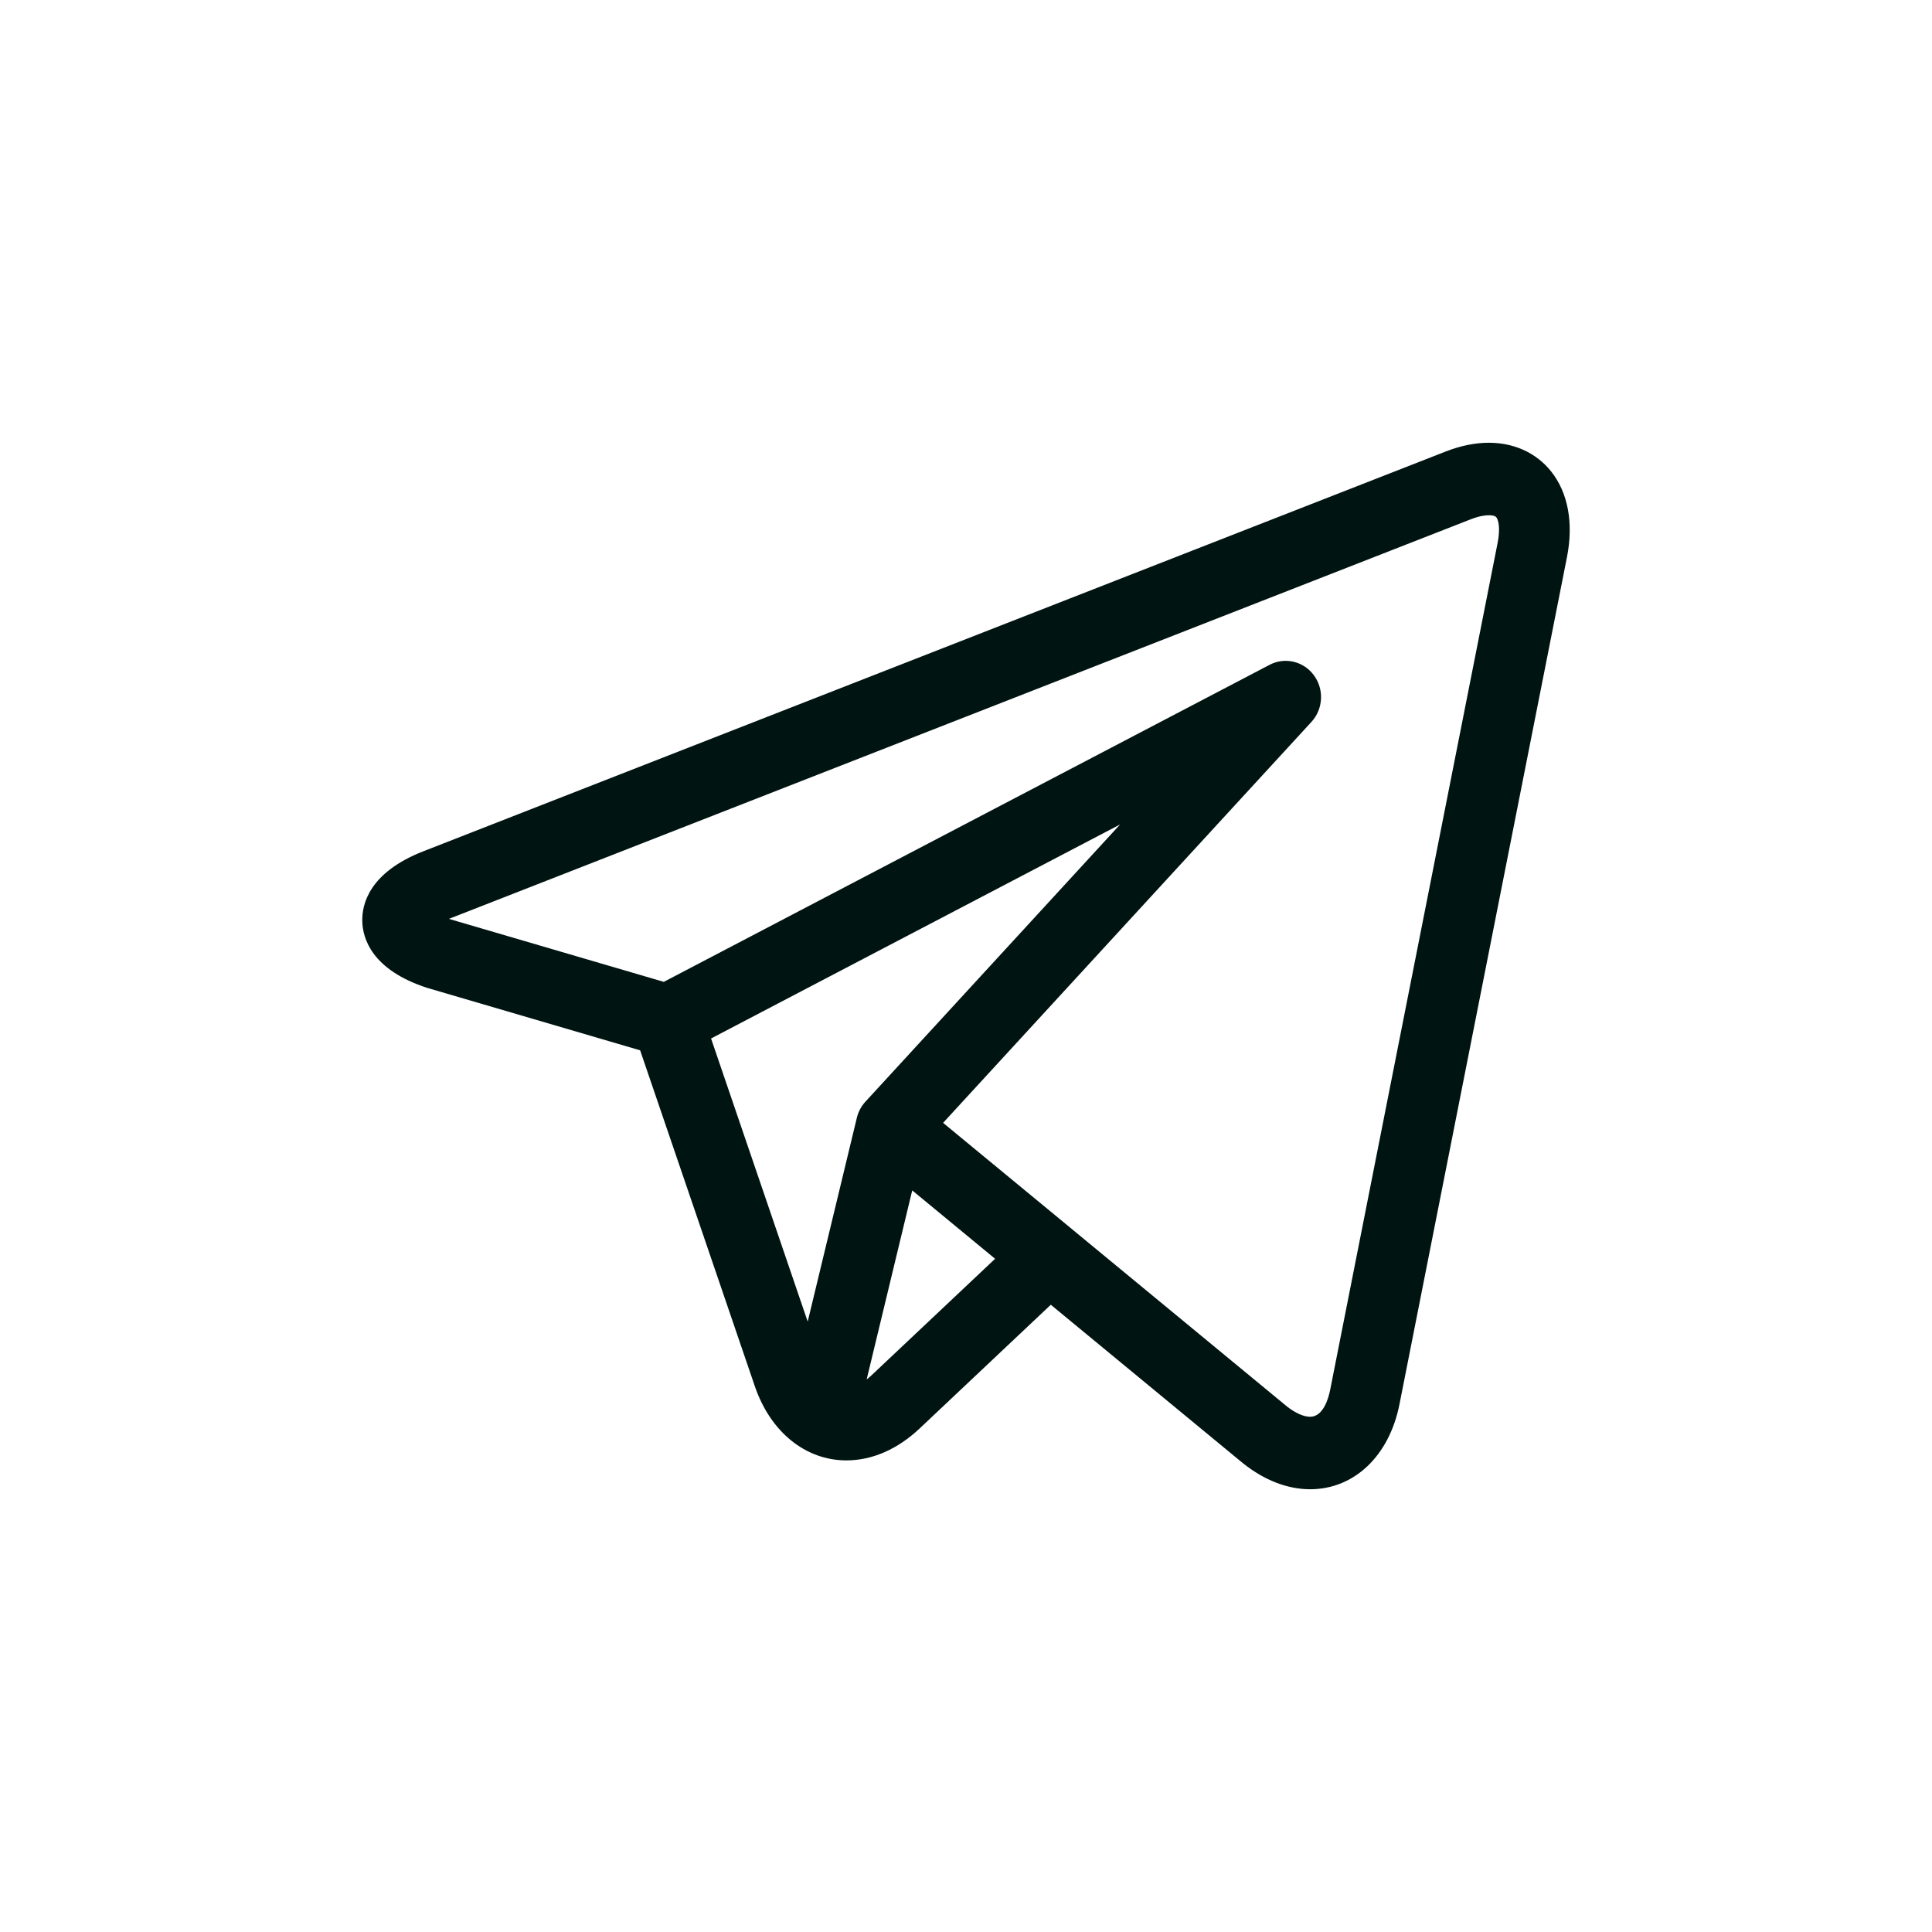 <svg width="48" height="48" viewBox="0 0 48 48" fill="none" xmlns="http://www.w3.org/2000/svg">
<path d="M38.537 11.712C38.17 11.253 37.621 11 36.991 11C36.648 11 36.285 11.074 35.912 11.22L10.518 21.15C9.17 21.677 8.989 22.467 9.001 22.892C9.012 23.316 9.237 24.095 10.612 24.543C10.62 24.546 10.628 24.548 10.636 24.55L15.904 26.095L18.753 34.439C19.141 35.577 20.013 36.283 21.028 36.283C21.668 36.283 22.298 36.008 22.849 35.489L26.107 32.416L30.833 36.314C30.834 36.314 30.834 36.314 30.835 36.315L30.88 36.352C30.884 36.355 30.888 36.359 30.892 36.362C31.417 36.779 31.991 37 32.551 37H32.551C33.645 37 34.517 36.17 34.77 34.886L38.931 13.841C39.098 12.996 38.958 12.24 38.537 11.712ZM17.666 25.801L27.829 20.483L21.501 27.371C21.397 27.484 21.324 27.622 21.288 27.772L20.067 32.835L17.666 25.801ZM21.658 34.164C21.616 34.204 21.574 34.239 21.532 34.272L22.664 29.575L24.723 31.274L21.658 34.164ZM37.209 13.483L33.048 34.529C33.008 34.73 32.88 35.199 32.551 35.199C32.388 35.199 32.184 35.108 31.975 34.944L26.62 30.527C26.62 30.526 26.619 30.525 26.618 30.525L23.431 27.897L32.582 17.936C32.875 17.617 32.902 17.129 32.645 16.779C32.389 16.428 31.923 16.318 31.543 16.517L16.492 24.394L11.153 22.829L36.539 12.902C36.754 12.818 36.903 12.801 36.991 12.801C37.045 12.801 37.141 12.807 37.176 12.852C37.223 12.91 37.282 13.109 37.209 13.483Z" fill="#001412"/>
</svg>
